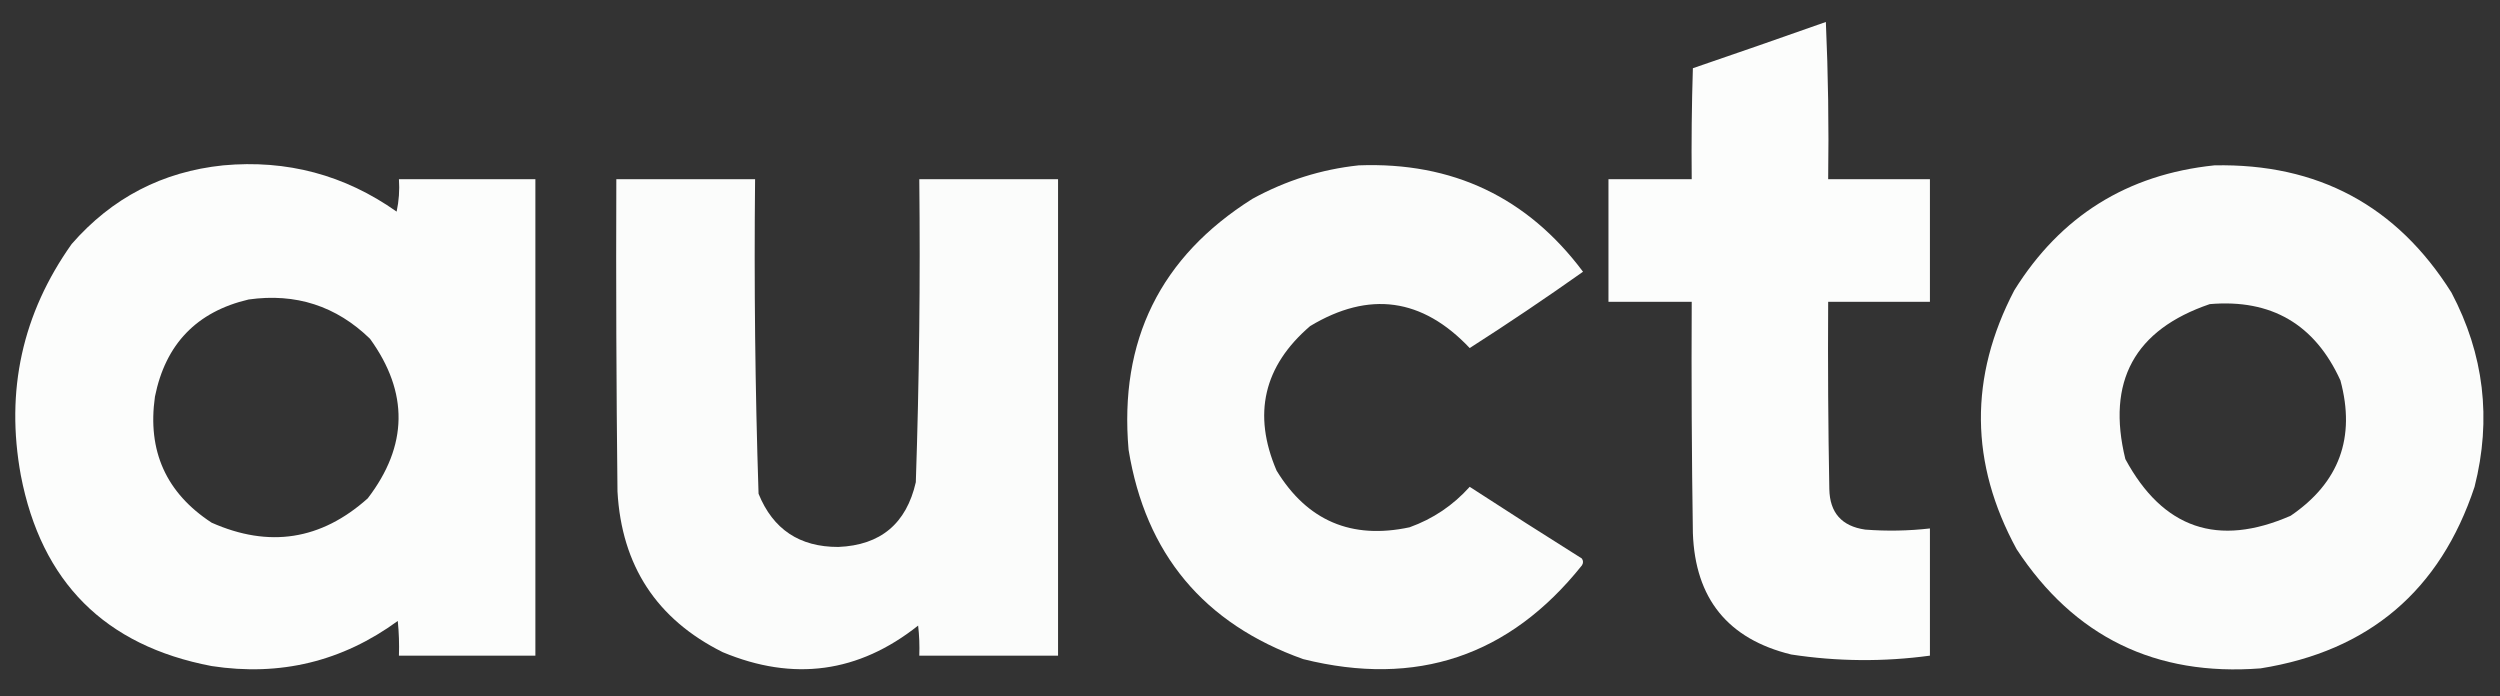 <?xml version="1.0" encoding="UTF-8"?>
<!DOCTYPE svg PUBLIC "-//W3C//DTD SVG 1.1//EN" "http://www.w3.org/Graphics/SVG/1.1/DTD/svg11.dtd">
<svg xmlns="http://www.w3.org/2000/svg" version="1.1" width="1081px" height="301px" style="shape-rendering:geometricPrecision; text-rendering:geometricPrecision; image-rendering:optimizeQuality; fill-rule:evenodd; clip-rule:evenodd" xmlns:xlink="http://www.w3.org/1999/xlink">
<rect width="100%" height="100%" fill="#333333" stroke="none"/>
<g><path style="opacity:0.989" fill="#fefffe" d="M 789.5,9.5 C 790.497,31.994 790.831,54.66 790.5,77.5C 805.167,77.5 819.833,77.5 834.5,77.5C 834.5,95.167 834.5,112.833 834.5,130.5C 819.833,130.5 805.167,130.5 790.5,130.5C 790.333,157.502 790.5,184.502 791,211.5C 791.203,221.704 796.37,227.538 806.5,229C 815.861,229.721 825.194,229.554 834.5,228.5C 834.5,246.833 834.5,265.167 834.5,283.5C 814.462,286.22 794.462,286.054 774.5,283C 747.148,276.303 732.981,258.803 732,230.5C 731.5,197.168 731.333,163.835 731.5,130.5C 719.5,130.5 707.5,130.5 695.5,130.5C 695.5,112.833 695.5,95.167 695.5,77.5C 707.5,77.5 719.5,77.5 731.5,77.5C 731.333,61.496 731.5,45.496 732,29.5C 751.286,22.906 770.452,16.239 789.5,9.5 Z"/></g>
<g><path style="opacity:0.988" fill="#fefffe" d="M 96.5,71.5 C 124.037,68.966 149.037,75.633 171.5,91.5C 172.493,86.88 172.827,82.214 172.5,77.5C 192.167,77.5 211.833,77.5 231.5,77.5C 231.5,146.167 231.5,214.833 231.5,283.5C 211.833,283.5 192.167,283.5 172.5,283.5C 172.666,278.489 172.499,273.489 172,268.5C 147.957,286.046 121.123,292.546 91.5,288C 45.375,279.209 17.875,251.709 9,205.5C 2.311,168.934 9.644,135.6 31,105.5C 48.418,85.542 70.251,74.209 96.5,71.5 Z M 107.5,129.5 C 127.901,126.634 145.401,132.3 160,146.5C 176.779,169.727 176.446,192.727 159,215.5C 138.84,233.524 116.34,237.024 91.5,226C 71.823,213.137 63.656,194.97 67,171.5C 71.567,148.768 85.067,134.768 107.5,129.5 Z"/></g>
<g><path style="opacity:0.981" fill="#fefffe" d="M 587.5,71.5 C 628.073,69.957 660.406,85.291 684.5,117.5C 668.463,128.859 652.129,139.859 635.5,150.5C 615.01,128.819 592.01,125.652 566.5,141C 546.376,158.286 541.543,179.12 552,203.5C 565.254,225.203 584.42,233.37 609.5,228C 619.647,224.351 628.313,218.518 635.5,210.5C 651.582,220.958 667.749,231.291 684,241.5C 684.667,242.5 684.667,243.5 684,244.5C 652.675,283.72 612.508,297.22 563.5,285C 520.507,269.676 495.341,239.51 488,194.5C 483.864,147.273 501.698,111.106 541.5,86C 555.987,78.053 571.32,73.219 587.5,71.5 Z"/></g>
<g><path style="opacity:0.984" fill="#fefffe" d="M 957.5,71.5 C 1002.21,70.598 1036.37,88.931 1060,126.5C 1074.09,153.174 1077.43,181.174 1070,210.5C 1055.11,255.384 1024.28,281.551 977.5,289C 932.044,292.521 896.877,275.354 872,237.5C 851.729,200.333 851.395,163 871,125.5C 891.005,93.412 919.838,75.412 957.5,71.5 Z M 955.5,131.5 C 982.115,129.223 1000.95,140.223 1012,164.5C 1018.66,189.202 1011.49,208.702 990.5,223C 959.074,236.748 935.241,228.581 919,198.5C 910.79,164.914 922.956,142.581 955.5,131.5 Z"/></g>
<g><path style="opacity:0.983" fill="#fefffe" d="M 266.5,77.5 C 286.5,77.5 306.5,77.5 326.5,77.5C 326.026,122.872 326.526,168.206 328,213.5C 334.236,228.88 345.736,236.547 362.5,236.5C 380.753,235.753 391.92,226.42 396,208.5C 397.468,164.867 397.968,121.2 397.5,77.5C 417.5,77.5 437.5,77.5 457.5,77.5C 457.5,146.167 457.5,214.833 457.5,283.5C 437.5,283.5 417.5,283.5 397.5,283.5C 397.666,279.154 397.499,274.821 397,270.5C 371.245,290.94 343.079,294.774 312.5,282C 283.949,267.761 268.782,244.595 267,212.5C 266.5,167.501 266.333,122.501 266.5,77.5 Z"/></g>
</svg>
